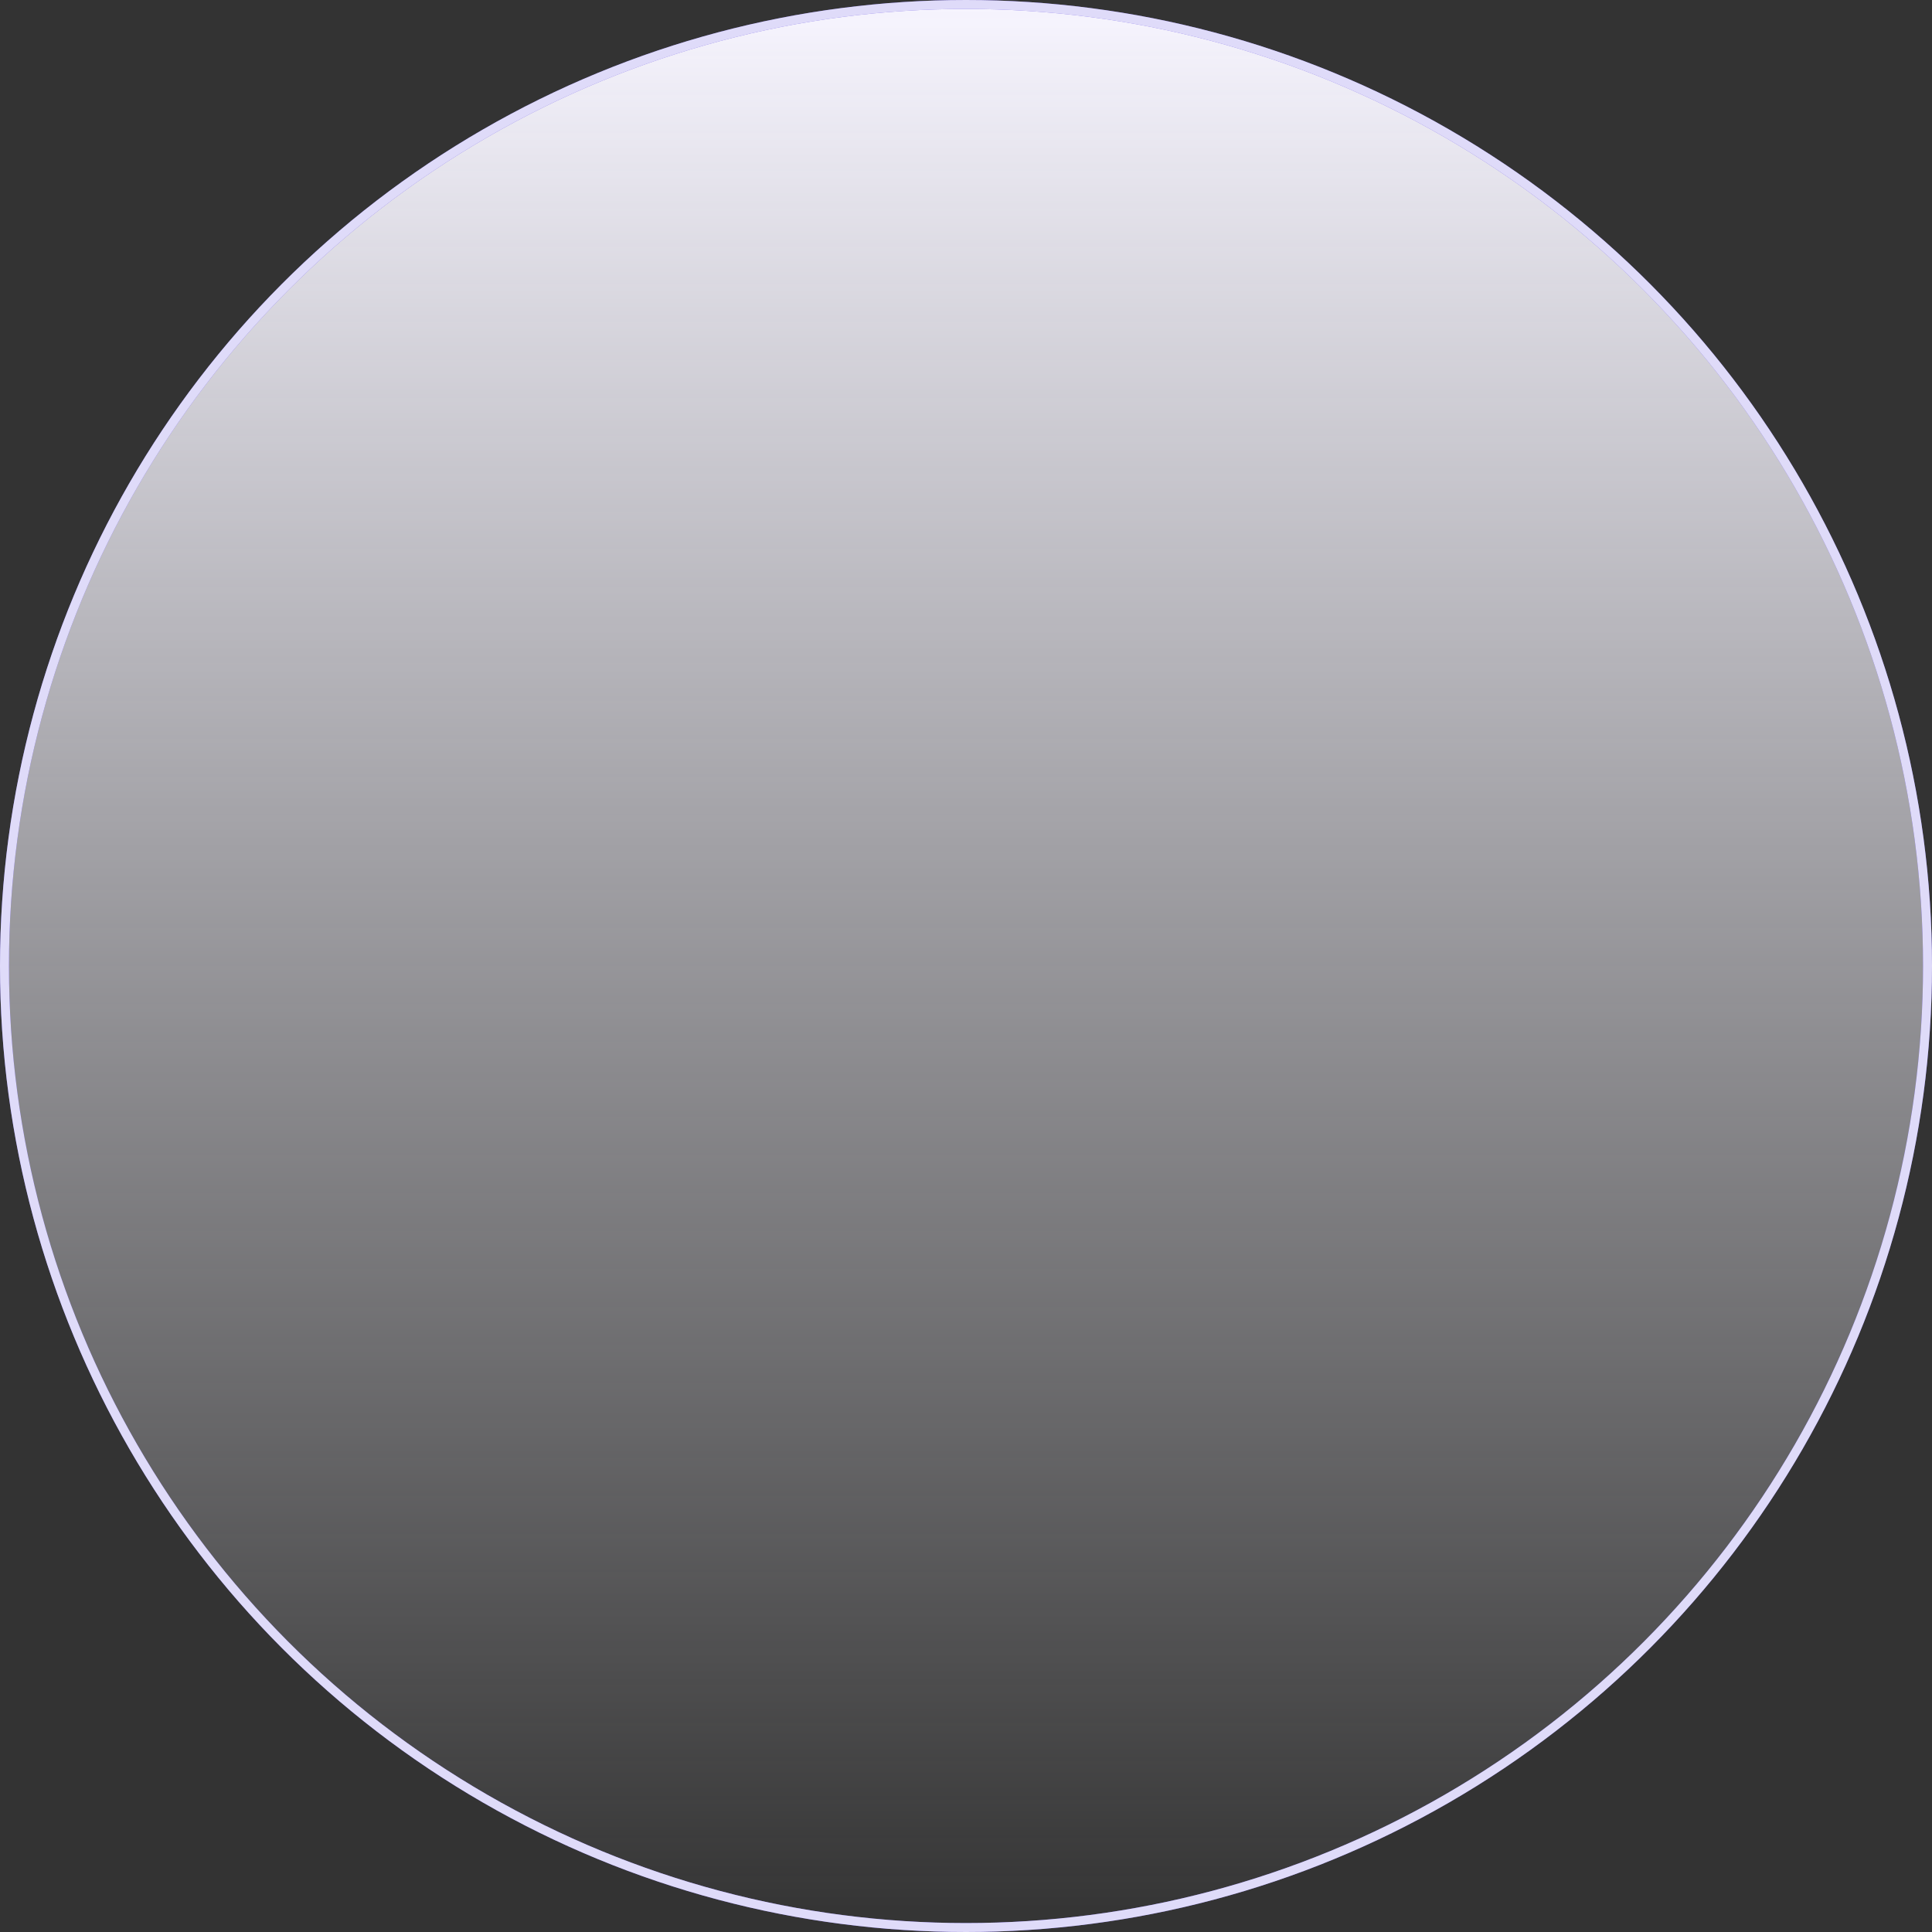 <svg width="216" height="216" viewBox="0 0 216 216" fill="none" xmlns="http://www.w3.org/2000/svg">
<rect x="0" y="0" width="216" height="216" fill="#333333" stroke="none"/>
<circle cx="108" cy="108" r="107.5" fill="url(#paint0_linear_293_13182)"/>
<circle cx="108" cy="108" r="107.5" stroke="#614CE1"/>
<circle cx="108" cy="108" r="107.5" stroke="white" stroke-opacity="0.8"/>
<defs>
<linearGradient id="paint0_linear_293_13182" x1="108" y1="0" x2="108" y2="216" gradientUnits="userSpaceOnUse">
<stop stop-color="#F7F5FF"/>
<stop offset="1" stop-color="#F9F8FF" stop-opacity="0"/>
</linearGradient>
</defs>
</svg>
